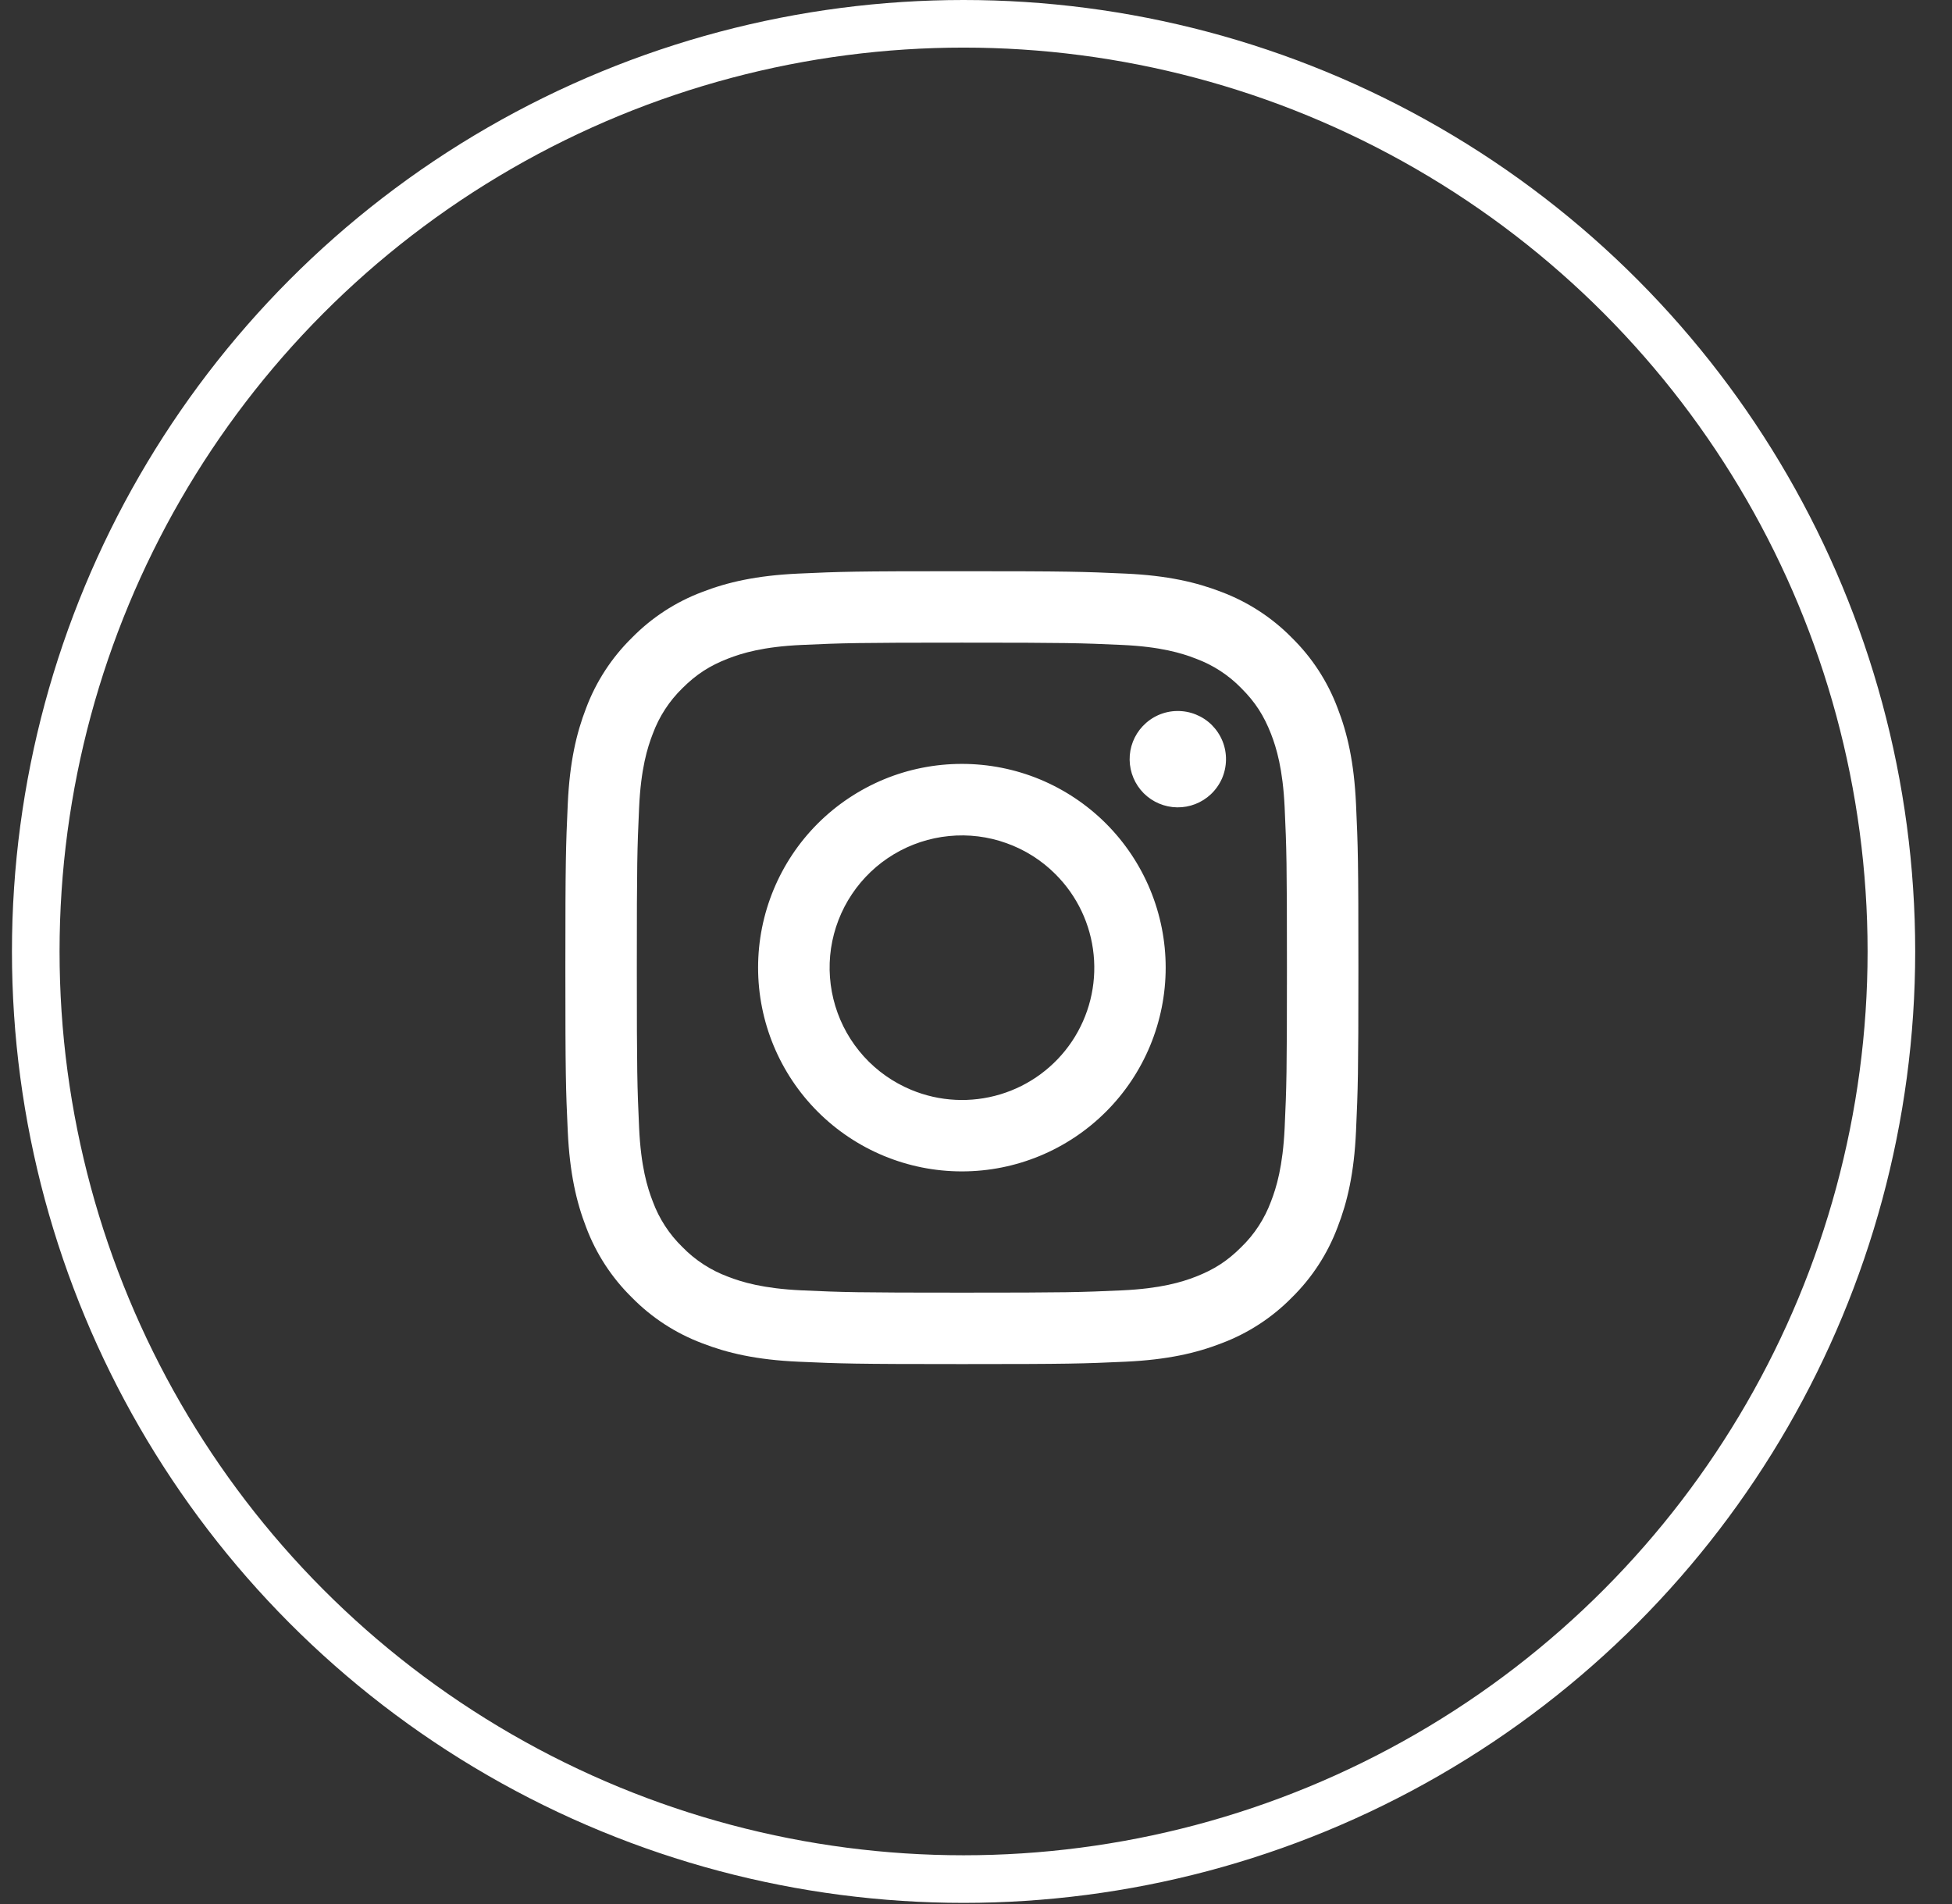 <svg width="41" height="40" viewBox="0 0 41 40" fill="" xmlns="http://www.w3.org/2000/svg">
<rect x="0" y="0" width="41" height="40" fill="#333333" stroke="none"/>
<circle cx="20.239" cy="19.988" r="19.488" stroke="white"/>
<path fill-rule="evenodd" clip-rule="evenodd" d="M16.77 12.05C17.658 12.009 17.941 12 20.203 12C22.466 12 22.749 12.01 23.636 12.05C24.523 12.09 25.129 12.232 25.659 12.437C26.214 12.647 26.718 12.974 27.134 13.398C27.558 13.814 27.885 14.317 28.094 14.873C28.3 15.402 28.441 16.008 28.482 16.894C28.523 17.784 28.532 18.067 28.532 20.328C28.532 22.591 28.522 22.874 28.482 23.762C28.442 24.648 28.3 25.253 28.094 25.783C27.885 26.339 27.558 26.843 27.134 27.259C26.718 27.683 26.214 28.01 25.659 28.219C25.129 28.425 24.523 28.566 23.638 28.607C22.749 28.648 22.466 28.657 20.203 28.657C17.941 28.657 17.658 28.647 16.77 28.607C15.884 28.567 15.278 28.425 14.748 28.219C14.193 28.01 13.689 27.683 13.273 27.259C12.849 26.843 12.521 26.34 12.312 25.784C12.107 25.254 11.966 24.648 11.925 23.763C11.884 22.873 11.875 22.59 11.875 20.328C11.875 18.066 11.885 17.783 11.925 16.896C11.965 16.008 12.107 15.402 12.312 14.873C12.521 14.317 12.85 13.813 13.273 13.398C13.689 12.974 14.192 12.646 14.748 12.437C15.277 12.232 15.883 12.091 16.769 12.05H16.77ZM23.569 13.549C22.691 13.509 22.427 13.501 20.203 13.501C17.98 13.501 17.716 13.509 16.838 13.549C16.026 13.586 15.585 13.722 15.291 13.836C14.903 13.987 14.625 14.167 14.333 14.458C14.057 14.727 13.844 15.055 13.711 15.416C13.597 15.71 13.461 16.151 13.424 16.963C13.384 17.841 13.376 18.105 13.376 20.328C13.376 22.552 13.384 22.816 13.424 23.694C13.461 24.506 13.597 24.947 13.711 25.241C13.844 25.602 14.057 25.93 14.333 26.198C14.602 26.475 14.93 26.687 15.291 26.821C15.585 26.935 16.026 27.07 16.838 27.108C17.716 27.148 17.979 27.156 20.203 27.156C22.428 27.156 22.691 27.148 23.569 27.108C24.381 27.07 24.822 26.935 25.116 26.821C25.504 26.669 25.782 26.49 26.073 26.198C26.35 25.93 26.562 25.602 26.696 25.241C26.81 24.947 26.945 24.506 26.983 23.694C27.023 22.816 27.031 22.552 27.031 20.328C27.031 18.105 27.023 17.841 26.983 16.963C26.945 16.151 26.81 15.71 26.696 15.416C26.544 15.028 26.365 14.75 26.073 14.458C25.805 14.182 25.477 13.969 25.116 13.836C24.822 13.722 24.381 13.586 23.569 13.549ZM19.14 22.896C19.734 23.143 20.395 23.176 21.011 22.99C21.627 22.804 22.159 22.41 22.517 21.875C22.874 21.34 23.035 20.697 22.971 20.057C22.908 19.416 22.624 18.818 22.168 18.364C21.878 18.073 21.526 17.851 21.139 17.713C20.753 17.574 20.34 17.523 19.931 17.564C19.522 17.604 19.128 17.735 18.775 17.946C18.423 18.157 18.122 18.444 17.894 18.785C17.665 19.127 17.516 19.515 17.455 19.921C17.395 20.327 17.426 20.742 17.545 21.135C17.664 21.528 17.869 21.89 18.145 22.195C18.42 22.499 18.76 22.738 19.14 22.896ZM17.176 17.301C17.574 16.904 18.046 16.589 18.565 16.373C19.084 16.158 19.641 16.048 20.203 16.048C20.765 16.048 21.322 16.158 21.842 16.373C22.361 16.589 22.833 16.904 23.23 17.301C23.628 17.699 23.943 18.171 24.158 18.69C24.373 19.209 24.484 19.766 24.484 20.328C24.484 20.89 24.373 21.447 24.158 21.967C23.943 22.486 23.628 22.958 23.23 23.355C22.427 24.158 21.339 24.609 20.203 24.609C19.068 24.609 17.979 24.158 17.176 23.355C16.374 22.552 15.923 21.464 15.923 20.328C15.923 19.193 16.374 18.104 17.176 17.301ZM25.434 16.685C25.532 16.592 25.611 16.48 25.666 16.357C25.72 16.233 25.749 16.099 25.751 15.963C25.753 15.828 25.728 15.694 25.677 15.568C25.626 15.443 25.55 15.329 25.455 15.233C25.359 15.137 25.245 15.062 25.119 15.011C24.994 14.96 24.86 14.935 24.724 14.937C24.589 14.938 24.455 14.968 24.331 15.022C24.207 15.077 24.096 15.156 24.003 15.254C23.822 15.446 23.723 15.7 23.727 15.963C23.731 16.227 23.837 16.478 24.023 16.665C24.209 16.851 24.461 16.957 24.724 16.961C24.988 16.965 25.242 16.866 25.434 16.685Z" fill="white"/>
</svg>
